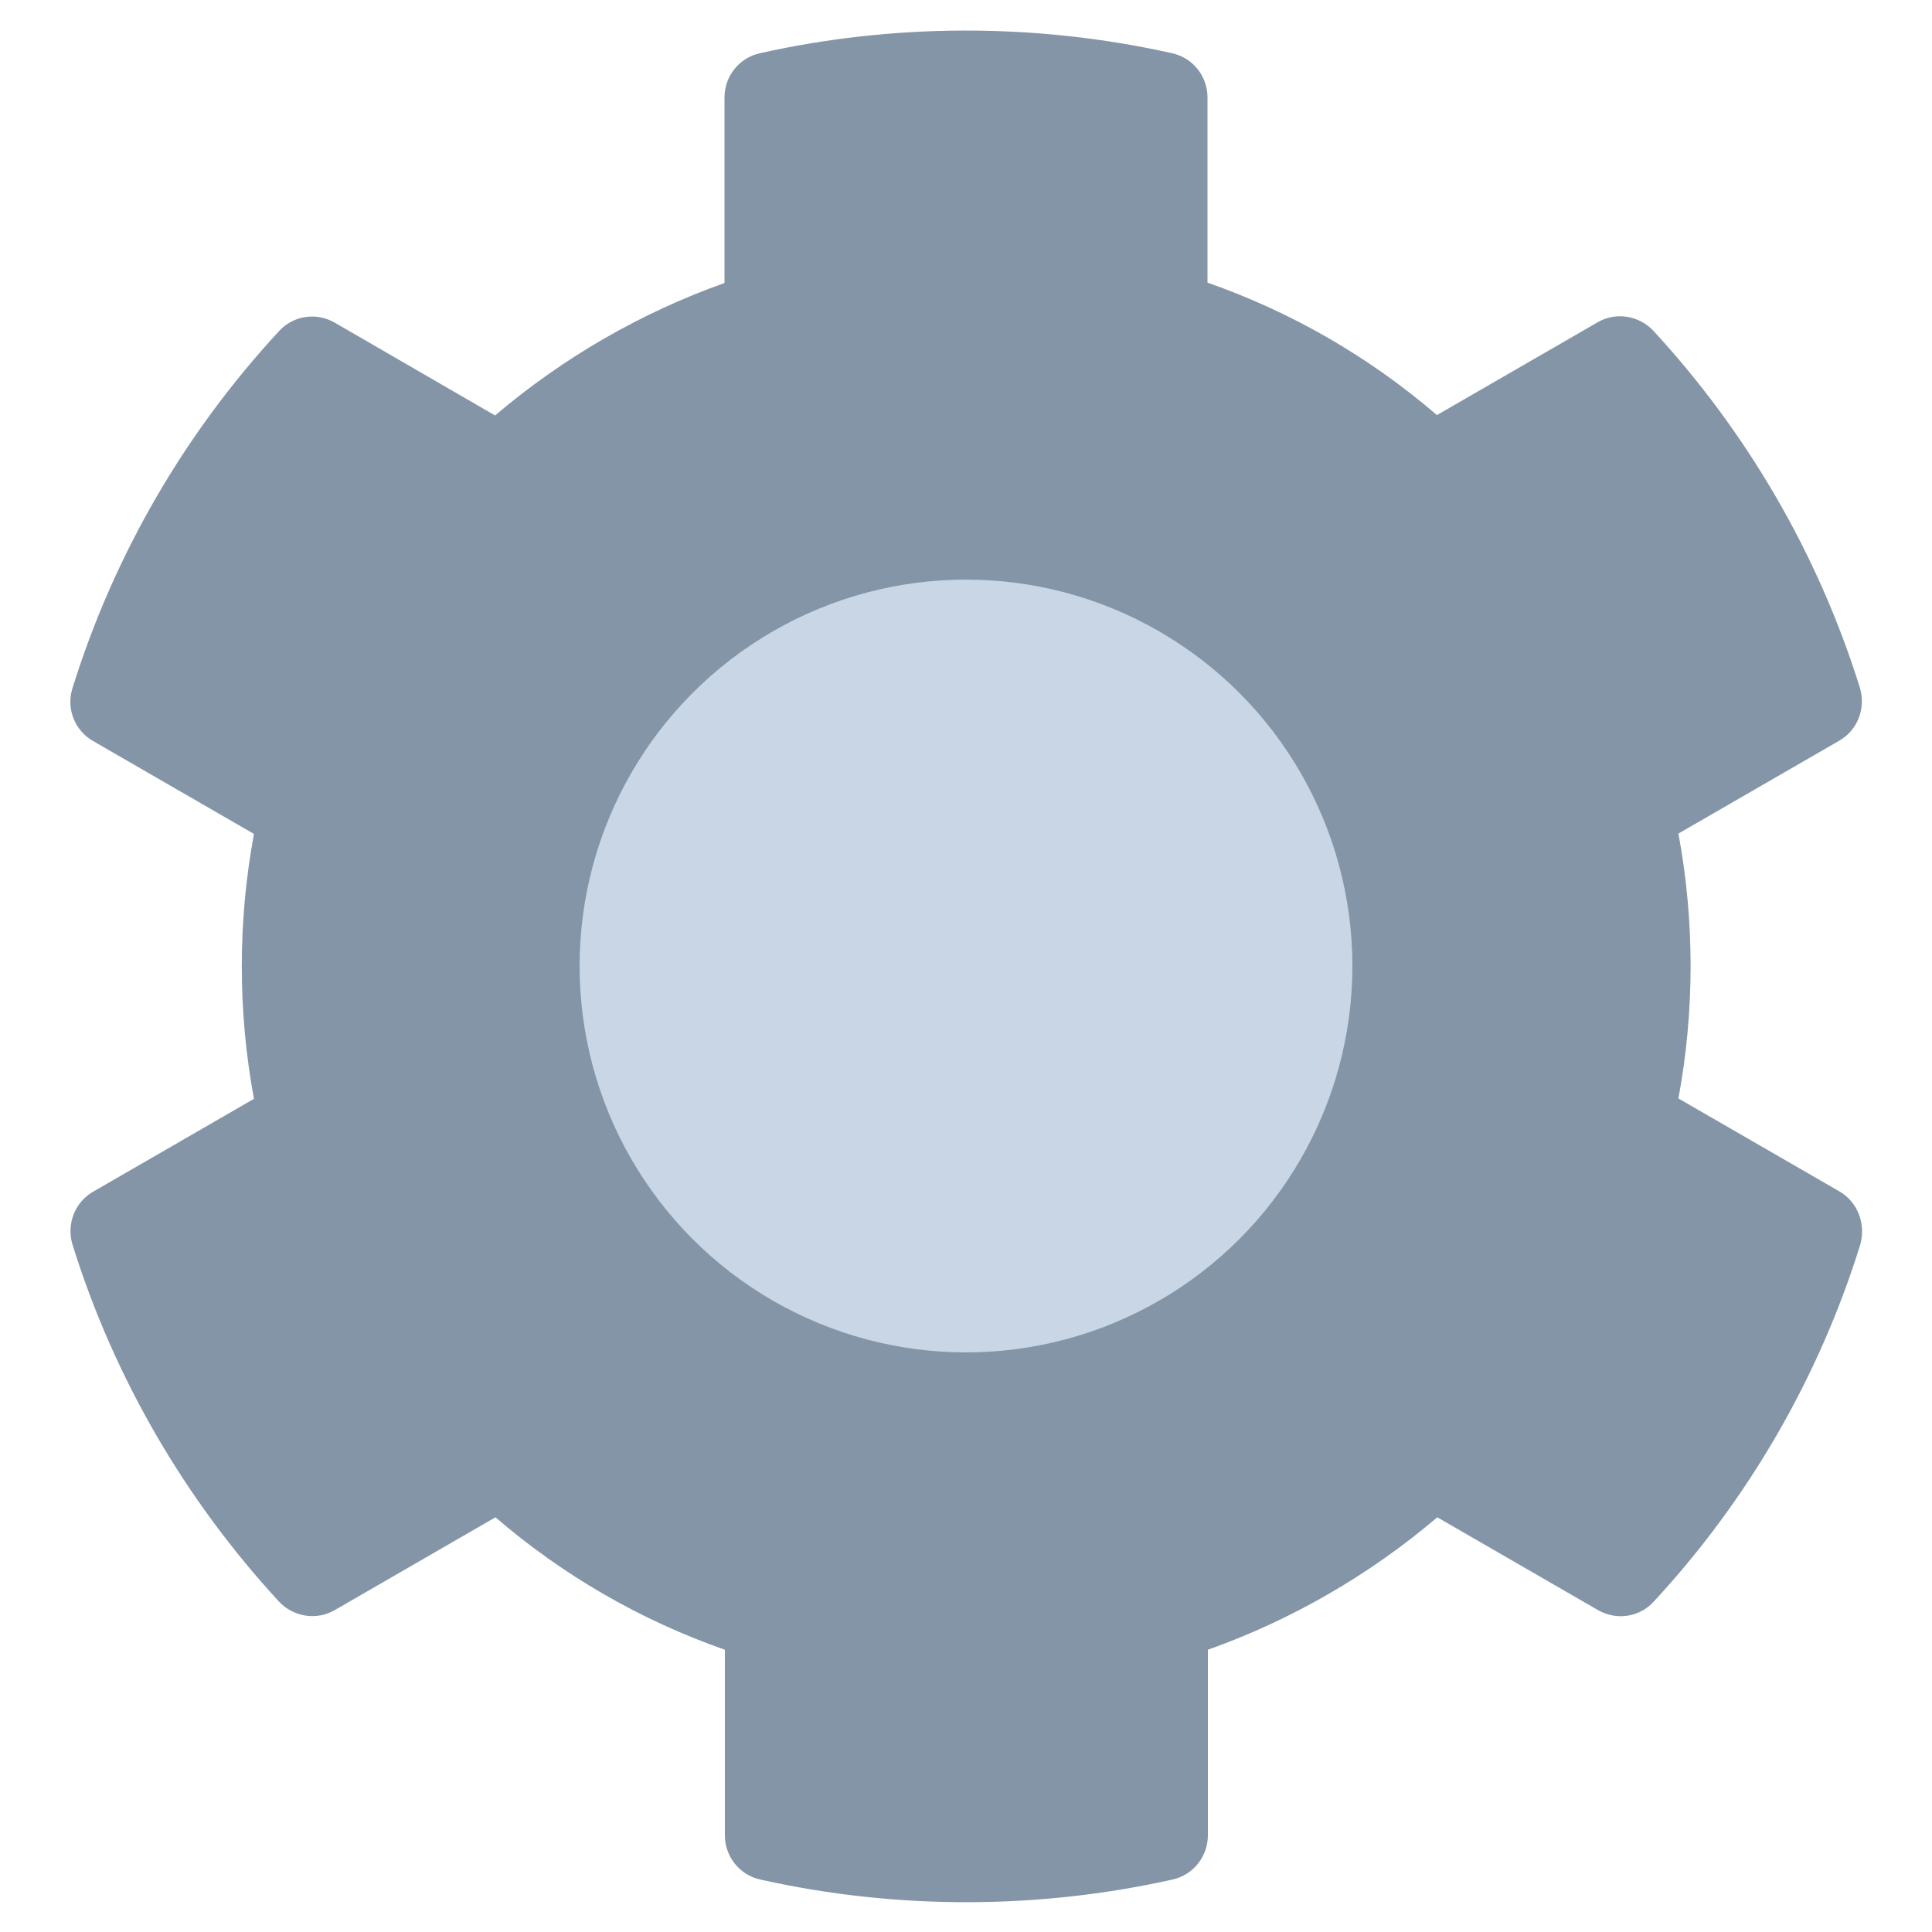 <svg width="200" height="200" viewBox="0 0 200 200" fill="none" xmlns="http://www.w3.org/2000/svg">
<path d="M190.391 123.321L173.75 113.711C175.43 104.649 175.43 95.352 173.75 86.289L190.391 76.68C192.305 75.586 193.164 73.321 192.539 71.211C188.204 57.305 180.821 44.727 171.172 34.258C169.688 32.657 167.266 32.266 165.391 33.36L148.75 42.969C141.758 36.953 133.711 32.305 125 29.258V10.079C125 7.891 123.477 5.977 121.329 5.508C106.993 2.305 92.305 2.461 78.672 5.508C76.524 5.977 75 7.891 75 10.079V29.297C66.329 32.383 58.282 37.032 51.25 43.008L34.649 33.399C32.735 32.305 30.352 32.657 28.868 34.297C19.219 44.727 11.836 57.305 7.5 71.25C6.836 73.36 7.735 75.625 9.649 76.719L26.29 86.329C24.61 95.391 24.61 104.688 26.29 113.75L9.649 123.36C7.735 124.453 6.875 126.719 7.5 128.828C11.836 142.735 19.219 155.313 28.868 165.782C30.352 167.383 32.774 167.774 34.649 166.68L51.289 157.071C58.282 163.086 66.329 167.735 75.04 170.782V190C75.04 192.188 76.563 194.102 78.711 194.571C93.047 197.774 107.735 197.618 121.368 194.571C123.516 194.102 125.039 192.188 125.039 190V170.782C133.711 167.696 141.758 163.047 148.789 157.071L165.43 166.68C167.344 167.774 169.727 167.422 171.211 165.782C180.86 155.352 188.243 142.774 192.579 128.828C193.164 126.68 192.305 124.414 190.391 123.321ZM100 131.25C82.774 131.25 68.75 117.227 68.75 100C68.75 82.774 82.774 68.75 100 68.75C117.227 68.75 131.25 82.774 131.25 100C131.25 117.227 117.227 131.25 100 131.25Z" fill="#8395A7"/>
<g filter="url(#filter0_d_98_54)">
<circle cx="100" cy="100" r="40" fill="#C8D6E5"/>
</g>
<defs>
<filter id="filter0_d_98_54" x="40" y="40" width="120" height="120" filterUnits="userSpaceOnUse" color-interpolation-filters="sRGB">
<feFlood flood-opacity="0" result="BackgroundImageFix"/>
<feColorMatrix in="SourceAlpha" type="matrix" values="0 0 0 0 0 0 0 0 0 0 0 0 0 0 0 0 0 0 127 0" result="hardAlpha"/>
<feOffset/>
<feGaussianBlur stdDeviation="10"/>
<feComposite in2="hardAlpha" operator="out"/>
<feColorMatrix type="matrix" values="0 0 0 0 0 0 0 0 0 0 0 0 0 0 0 0 0 0 0.5 0"/>
<feBlend mode="normal" in2="BackgroundImageFix" result="effect1_dropShadow_98_54"/>
<feBlend mode="normal" in="SourceGraphic" in2="effect1_dropShadow_98_54" result="shape"/>
</filter>
</defs>
</svg>
